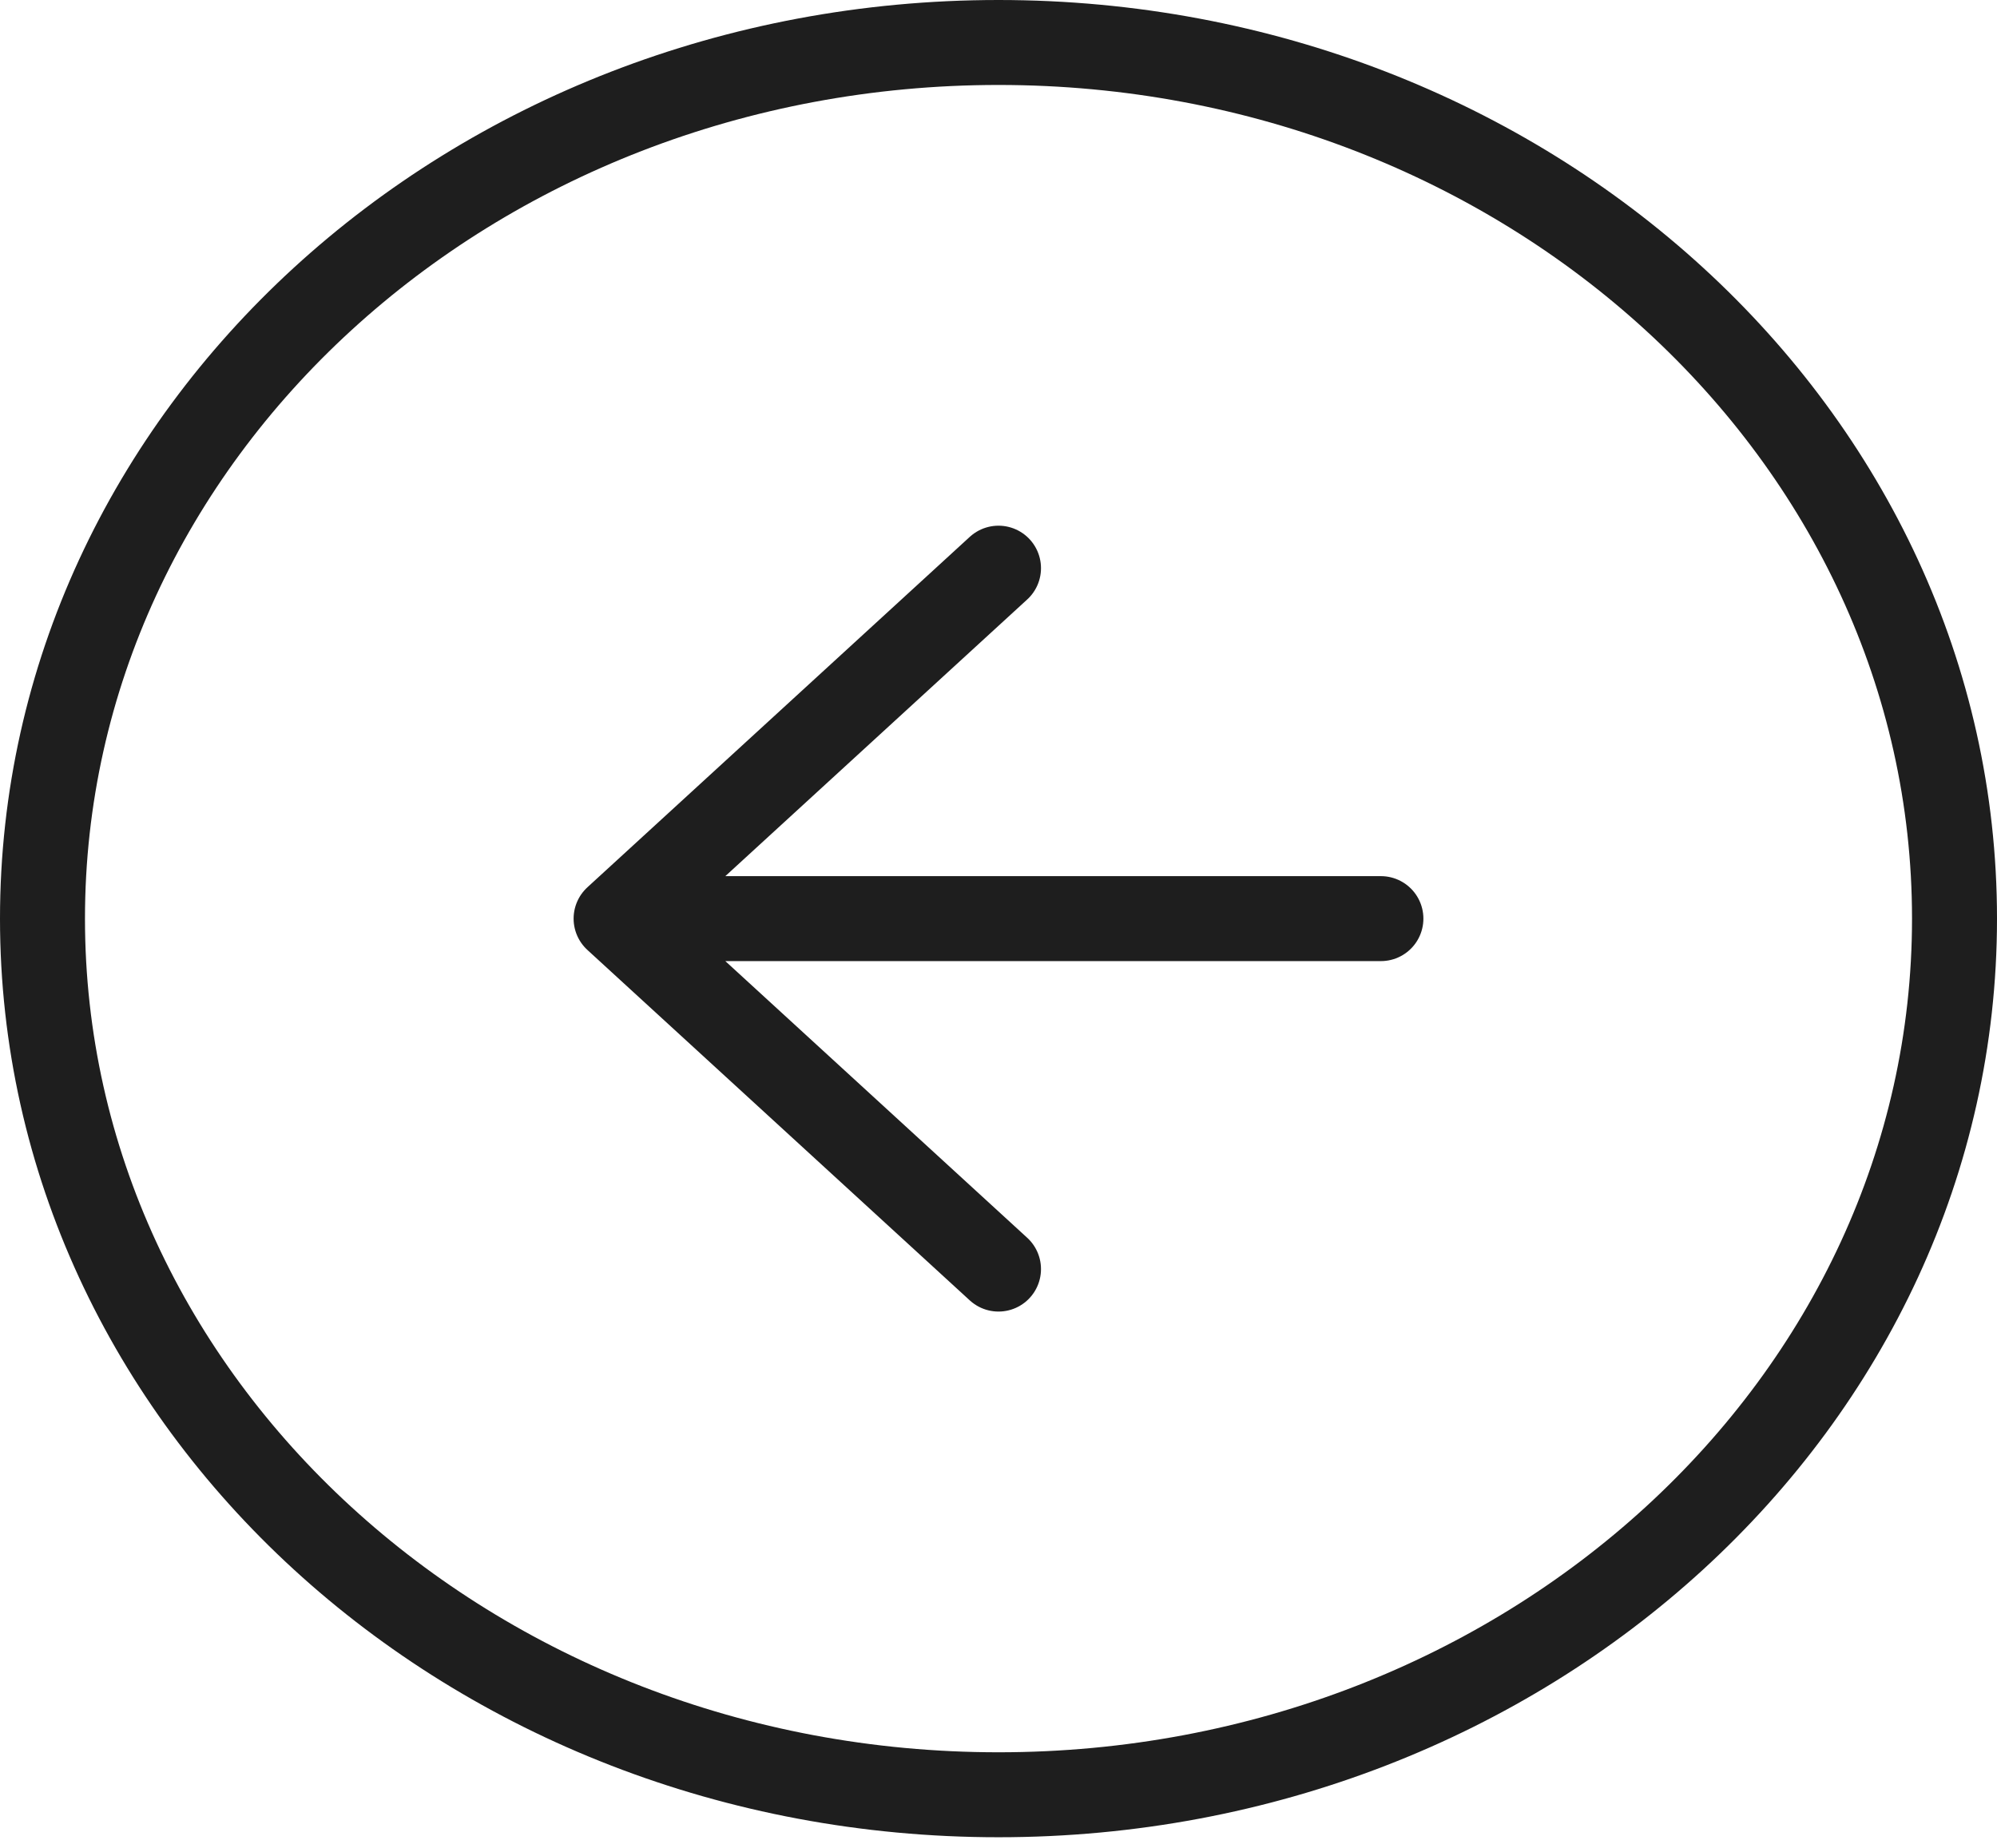 <svg width="94" height="87" viewBox="0 0 94 87" fill="none" xmlns="http://www.w3.org/2000/svg">
<path id="Icon" d="M47 26.75L29 43.25M29 43.25L47 59.75M29 43.25H65M92 43.25C92 66.032 71.853 84.5 47 84.5C22.147 84.5 2 66.032 2 43.25C2 20.468 22.147 2 47 2C71.853 2 92 20.468 92 43.25Z" stroke="#1E1E1E" stroke-width="4" stroke-linecap="round" stroke-linejoin="round"/>
</svg>
